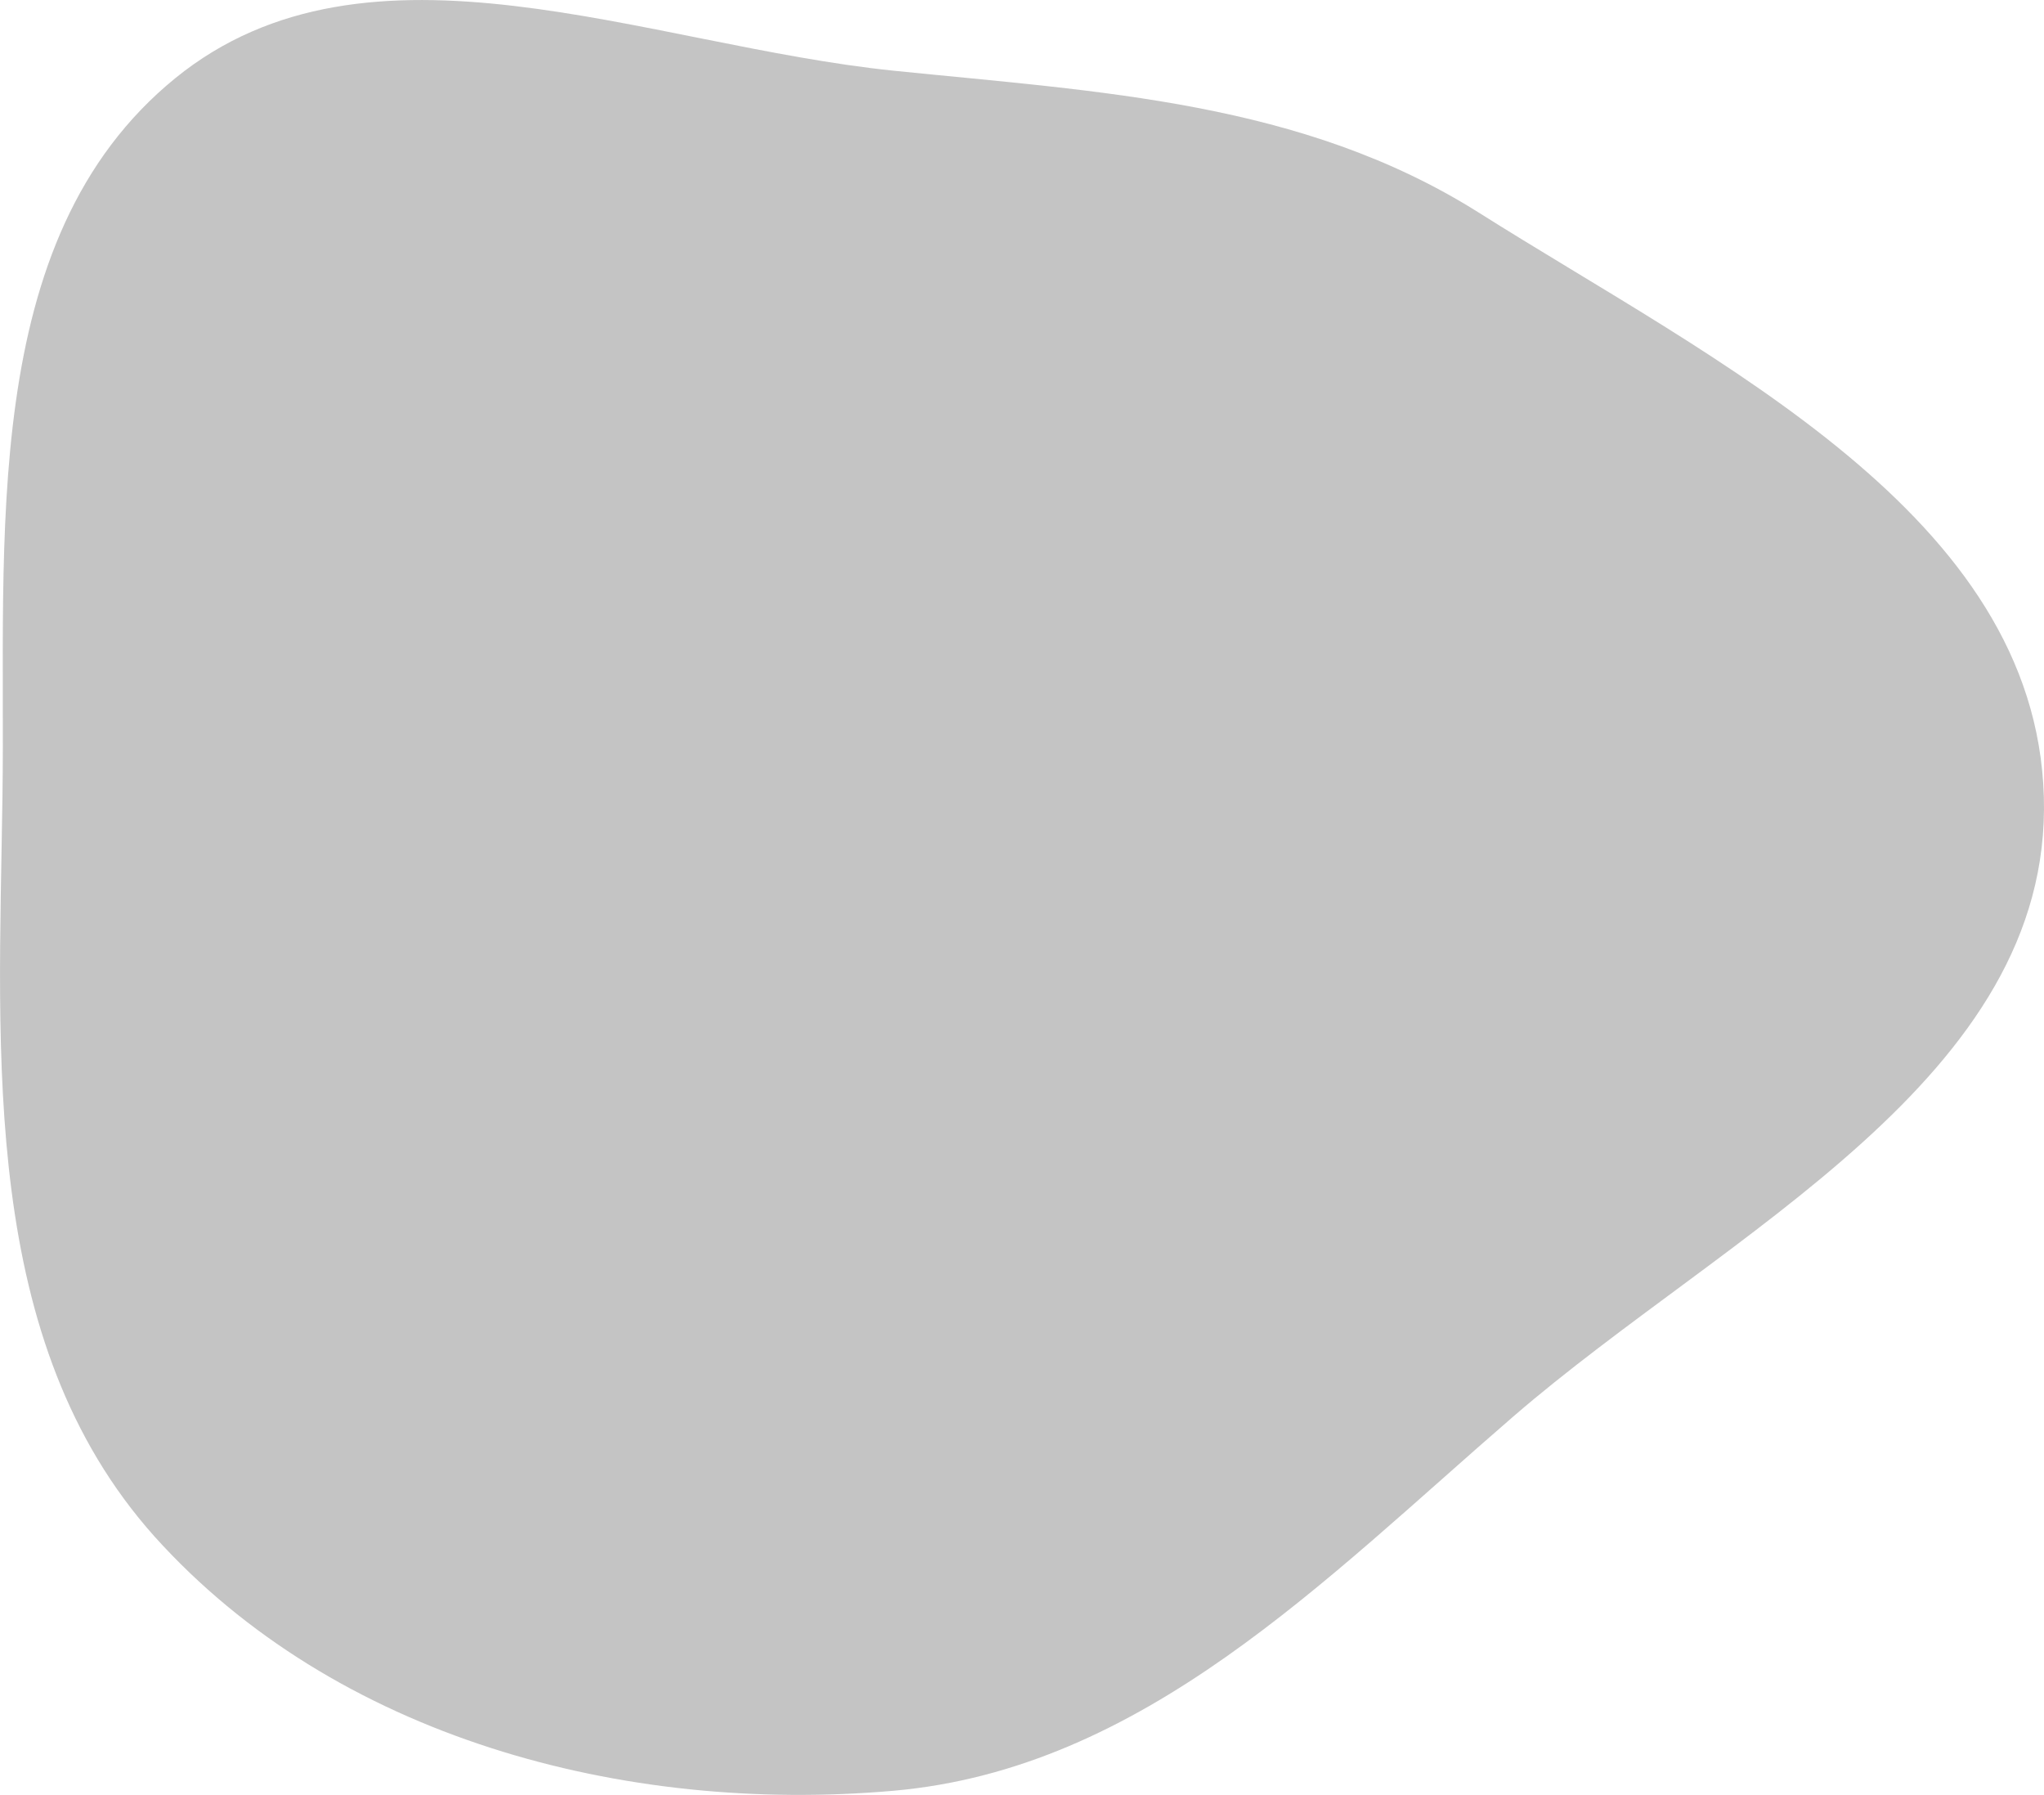 <svg xmlns="http://www.w3.org/2000/svg" viewBox="0 0 133.07 116.83"><defs><style>.cls-1{fill:#c4c4c4;fill-rule:evenodd;}</style></defs><g id="Layer_2" data-name="Layer 2"><g id="Layer_1-2" data-name="Layer 1"><path class="cls-1" d="M58.16,4.6c13.5,1.38,26.58,2,38.05,9.2,15.52,9.8,36.31,19.7,36.85,38.05S112.45,80.17,98.52,92.2c-12.36,10.68-24.08,22.93-40.36,24.36C40.6,118.1,21.82,113.09,10.05,100-1.31,87.28-.08,68.86.16,51.85.4,35.18-1.51,15.61,11.41,5.09,24-5.14,42.05,2.94,58.16,4.6Z"/></g></g></svg>